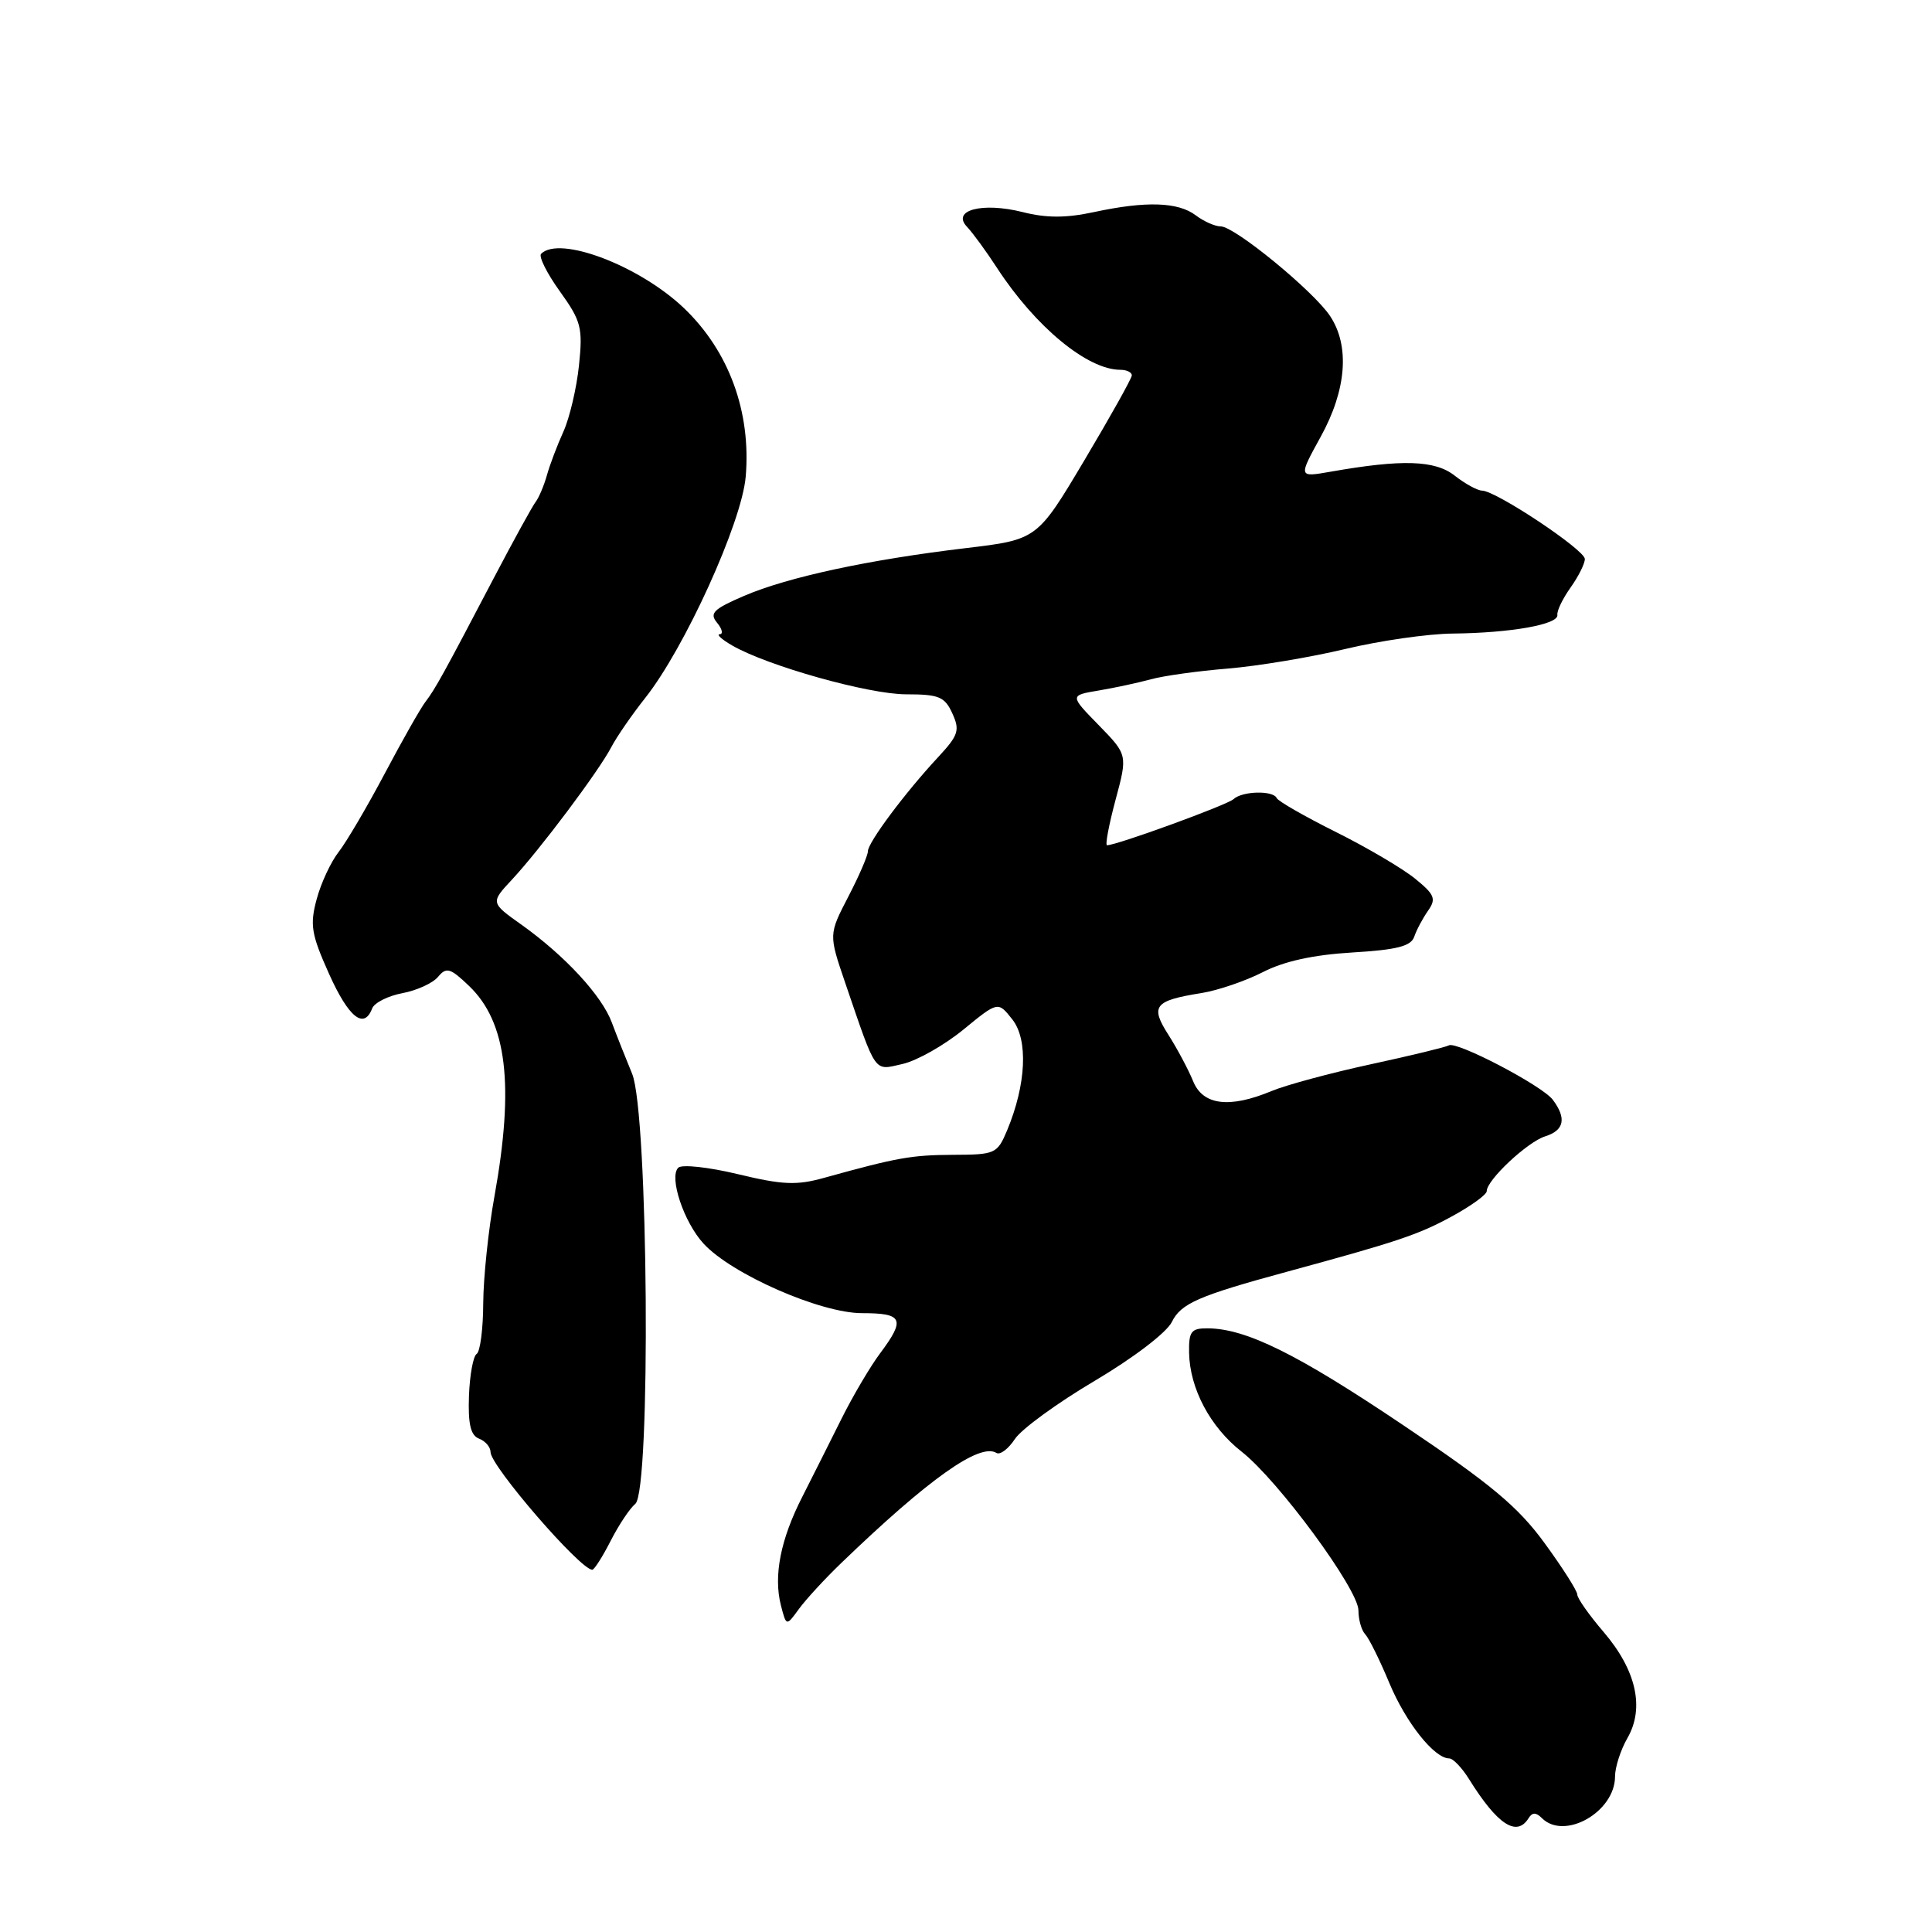<?xml version="1.0" encoding="UTF-8" standalone="no"?>
<!DOCTYPE svg PUBLIC "-//W3C//DTD SVG 1.1//EN" "http://www.w3.org/Graphics/SVG/1.1/DTD/svg11.dtd" >
<svg xmlns="http://www.w3.org/2000/svg" xmlns:xlink="http://www.w3.org/1999/xlink" version="1.1" viewBox="0 0 256 256">
 <g >
 <path fill="currentColor"
d=" M 202.55 240.91 C 203.04 240.13 203.53 240.13 204.31 240.91 C 207.30 243.90 214.00 240.09 214.00 235.39 C 214.00 234.17 214.74 231.87 215.65 230.29 C 217.94 226.30 216.81 221.30 212.49 216.25 C 210.57 214.01 209.00 211.78 209.00 211.29 C 209.00 210.80 207.04 207.72 204.65 204.45 C 201.14 199.64 197.55 196.64 185.90 188.82 C 171.88 179.39 165.11 176.04 160.00 176.01 C 157.83 176.00 157.51 176.43 157.56 179.25 C 157.65 183.99 160.36 189.10 164.53 192.36 C 169.38 196.17 180.00 210.60 180.00 213.39 C 180.00 214.60 180.40 216.03 180.90 216.55 C 181.39 217.07 182.83 219.97 184.09 223.00 C 186.28 228.25 190.05 233.00 192.03 233.00 C 192.54 233.00 193.72 234.24 194.66 235.75 C 198.42 241.79 200.98 243.46 202.55 240.91 Z  M 111.50 207.08 C 123.06 195.95 129.82 191.15 132.03 192.52 C 132.52 192.82 133.61 191.99 134.47 190.69 C 135.32 189.38 140.08 185.91 145.05 182.97 C 150.20 179.92 154.59 176.57 155.28 175.16 C 156.49 172.71 158.80 171.70 170.50 168.52 C 185.06 164.56 187.89 163.62 192.25 161.25 C 194.86 159.84 197.00 158.30 197.00 157.83 C 197.00 156.36 202.40 151.30 204.75 150.57 C 207.27 149.78 207.60 148.18 205.75 145.72 C 204.33 143.84 192.97 137.90 191.97 138.52 C 191.61 138.74 186.96 139.87 181.64 141.02 C 176.32 142.17 170.41 143.77 168.51 144.56 C 162.90 146.90 159.38 146.46 158.09 143.25 C 157.47 141.74 156.01 138.99 154.84 137.15 C 152.37 133.29 152.93 132.59 159.23 131.58 C 161.40 131.23 165.05 129.98 167.34 128.81 C 170.13 127.37 174.03 126.52 179.17 126.21 C 185.07 125.86 186.96 125.38 187.39 124.13 C 187.69 123.23 188.52 121.68 189.22 120.68 C 190.33 119.10 190.11 118.54 187.50 116.42 C 185.85 115.08 181.12 112.29 177.00 110.24 C 172.88 108.18 169.35 106.16 169.17 105.75 C 168.70 104.71 164.61 104.81 163.45 105.89 C 162.62 106.66 147.98 112.00 146.69 112.00 C 146.42 112.00 146.93 109.30 147.81 106.01 C 149.42 100.02 149.42 100.02 145.58 96.08 C 141.73 92.14 141.73 92.14 145.62 91.49 C 147.75 91.13 150.85 90.46 152.50 90.01 C 154.15 89.55 158.74 88.91 162.69 88.59 C 166.65 88.26 173.63 87.10 178.19 86.01 C 182.76 84.91 189.20 83.98 192.50 83.95 C 200.20 83.87 206.54 82.74 206.36 81.48 C 206.28 80.94 207.07 79.31 208.11 77.85 C 209.15 76.39 210.00 74.69 210.00 74.07 C 210.00 72.86 198.23 65.03 196.38 65.01 C 195.77 65.00 194.14 64.11 192.76 63.03 C 190.15 60.97 185.80 60.83 176.27 62.51 C 172.04 63.25 172.04 63.25 175.00 57.87 C 178.42 51.67 178.88 45.84 176.24 41.87 C 174.05 38.57 163.60 30.00 161.76 30.00 C 161.00 30.00 159.51 29.34 158.44 28.53 C 156.10 26.76 151.85 26.62 144.97 28.10 C 141.25 28.90 138.65 28.90 135.50 28.10 C 130.15 26.76 126.03 27.85 128.14 30.06 C 128.89 30.85 130.68 33.30 132.11 35.50 C 137.19 43.30 144.09 49.00 148.45 49.00 C 149.30 49.00 149.99 49.34 149.97 49.75 C 149.95 50.16 147.12 55.22 143.68 61.00 C 137.43 71.50 137.43 71.50 127.97 72.63 C 115.12 74.16 104.42 76.46 98.61 78.95 C 94.53 80.70 93.97 81.26 95.01 82.51 C 95.69 83.33 95.85 84.02 95.37 84.04 C 94.89 84.05 95.62 84.72 97.00 85.52 C 101.70 88.24 115.10 92.00 120.07 92.00 C 124.42 92.00 125.19 92.32 126.19 94.53 C 127.21 96.76 127.00 97.42 124.35 100.28 C 119.94 105.01 115.00 111.64 115.00 112.80 C 115.00 113.36 113.83 116.07 112.40 118.82 C 109.81 123.82 109.81 123.82 111.97 130.16 C 116.20 142.52 115.73 141.85 119.60 140.98 C 121.50 140.55 125.12 138.50 127.65 136.43 C 132.24 132.67 132.24 132.67 134.14 135.08 C 136.26 137.77 135.98 143.69 133.46 149.75 C 132.15 152.88 131.89 153.00 126.30 153.02 C 120.75 153.05 118.94 153.37 109.16 156.08 C 105.55 157.09 103.66 157.00 97.77 155.58 C 93.89 154.65 90.34 154.26 89.87 154.73 C 88.62 155.98 90.61 161.95 93.23 164.79 C 96.95 168.84 108.72 174.00 114.22 174.00 C 119.65 174.00 120.01 174.78 116.62 179.32 C 115.31 181.07 113.01 184.97 111.50 188.00 C 109.99 191.03 107.66 195.67 106.31 198.33 C 103.42 203.99 102.48 208.80 103.47 212.70 C 104.19 215.50 104.19 215.50 105.85 213.21 C 106.76 211.96 109.30 209.19 111.50 207.08 Z  M 80.91 204.18 C 81.98 202.08 83.45 199.87 84.18 199.27 C 86.27 197.53 85.91 147.45 83.76 142.28 C 82.90 140.20 81.69 137.15 81.07 135.49 C 79.75 131.93 74.87 126.65 69.13 122.55 C 64.99 119.61 64.99 119.61 67.84 116.55 C 71.54 112.58 79.33 102.20 81.00 99.00 C 81.72 97.62 83.74 94.70 85.48 92.50 C 90.73 85.89 98.29 69.24 98.81 63.16 C 99.54 54.57 96.59 46.52 90.62 40.82 C 84.72 35.20 74.15 31.18 71.70 33.63 C 71.35 33.98 72.47 36.22 74.18 38.60 C 77.01 42.54 77.24 43.42 76.72 48.40 C 76.41 51.40 75.48 55.36 74.66 57.18 C 73.83 59.01 72.84 61.62 72.46 63.00 C 72.07 64.38 71.40 65.95 70.98 66.50 C 70.55 67.05 68.08 71.55 65.48 76.50 C 58.79 89.27 57.67 91.31 56.37 93.00 C 55.73 93.83 53.31 98.10 50.98 102.50 C 48.65 106.90 45.90 111.57 44.88 112.88 C 43.85 114.19 42.53 117.01 41.96 119.15 C 41.04 122.56 41.25 123.80 43.59 129.02 C 46.19 134.82 48.23 136.46 49.31 133.63 C 49.60 132.87 51.41 131.96 53.32 131.60 C 55.23 131.24 57.36 130.27 58.05 129.43 C 59.15 128.11 59.67 128.26 62.16 130.65 C 67.17 135.45 68.17 143.79 65.52 158.50 C 64.72 162.90 64.05 169.29 64.03 172.69 C 64.02 176.10 63.62 179.12 63.16 179.40 C 62.70 179.69 62.24 182.20 62.14 184.98 C 62.01 188.71 62.36 190.20 63.48 190.63 C 64.32 190.95 65.00 191.75 65.00 192.41 C 65.00 194.25 76.89 208.00 78.48 208.00 C 78.74 208.00 79.84 206.28 80.91 204.18 Z "/>
</g>
</svg>